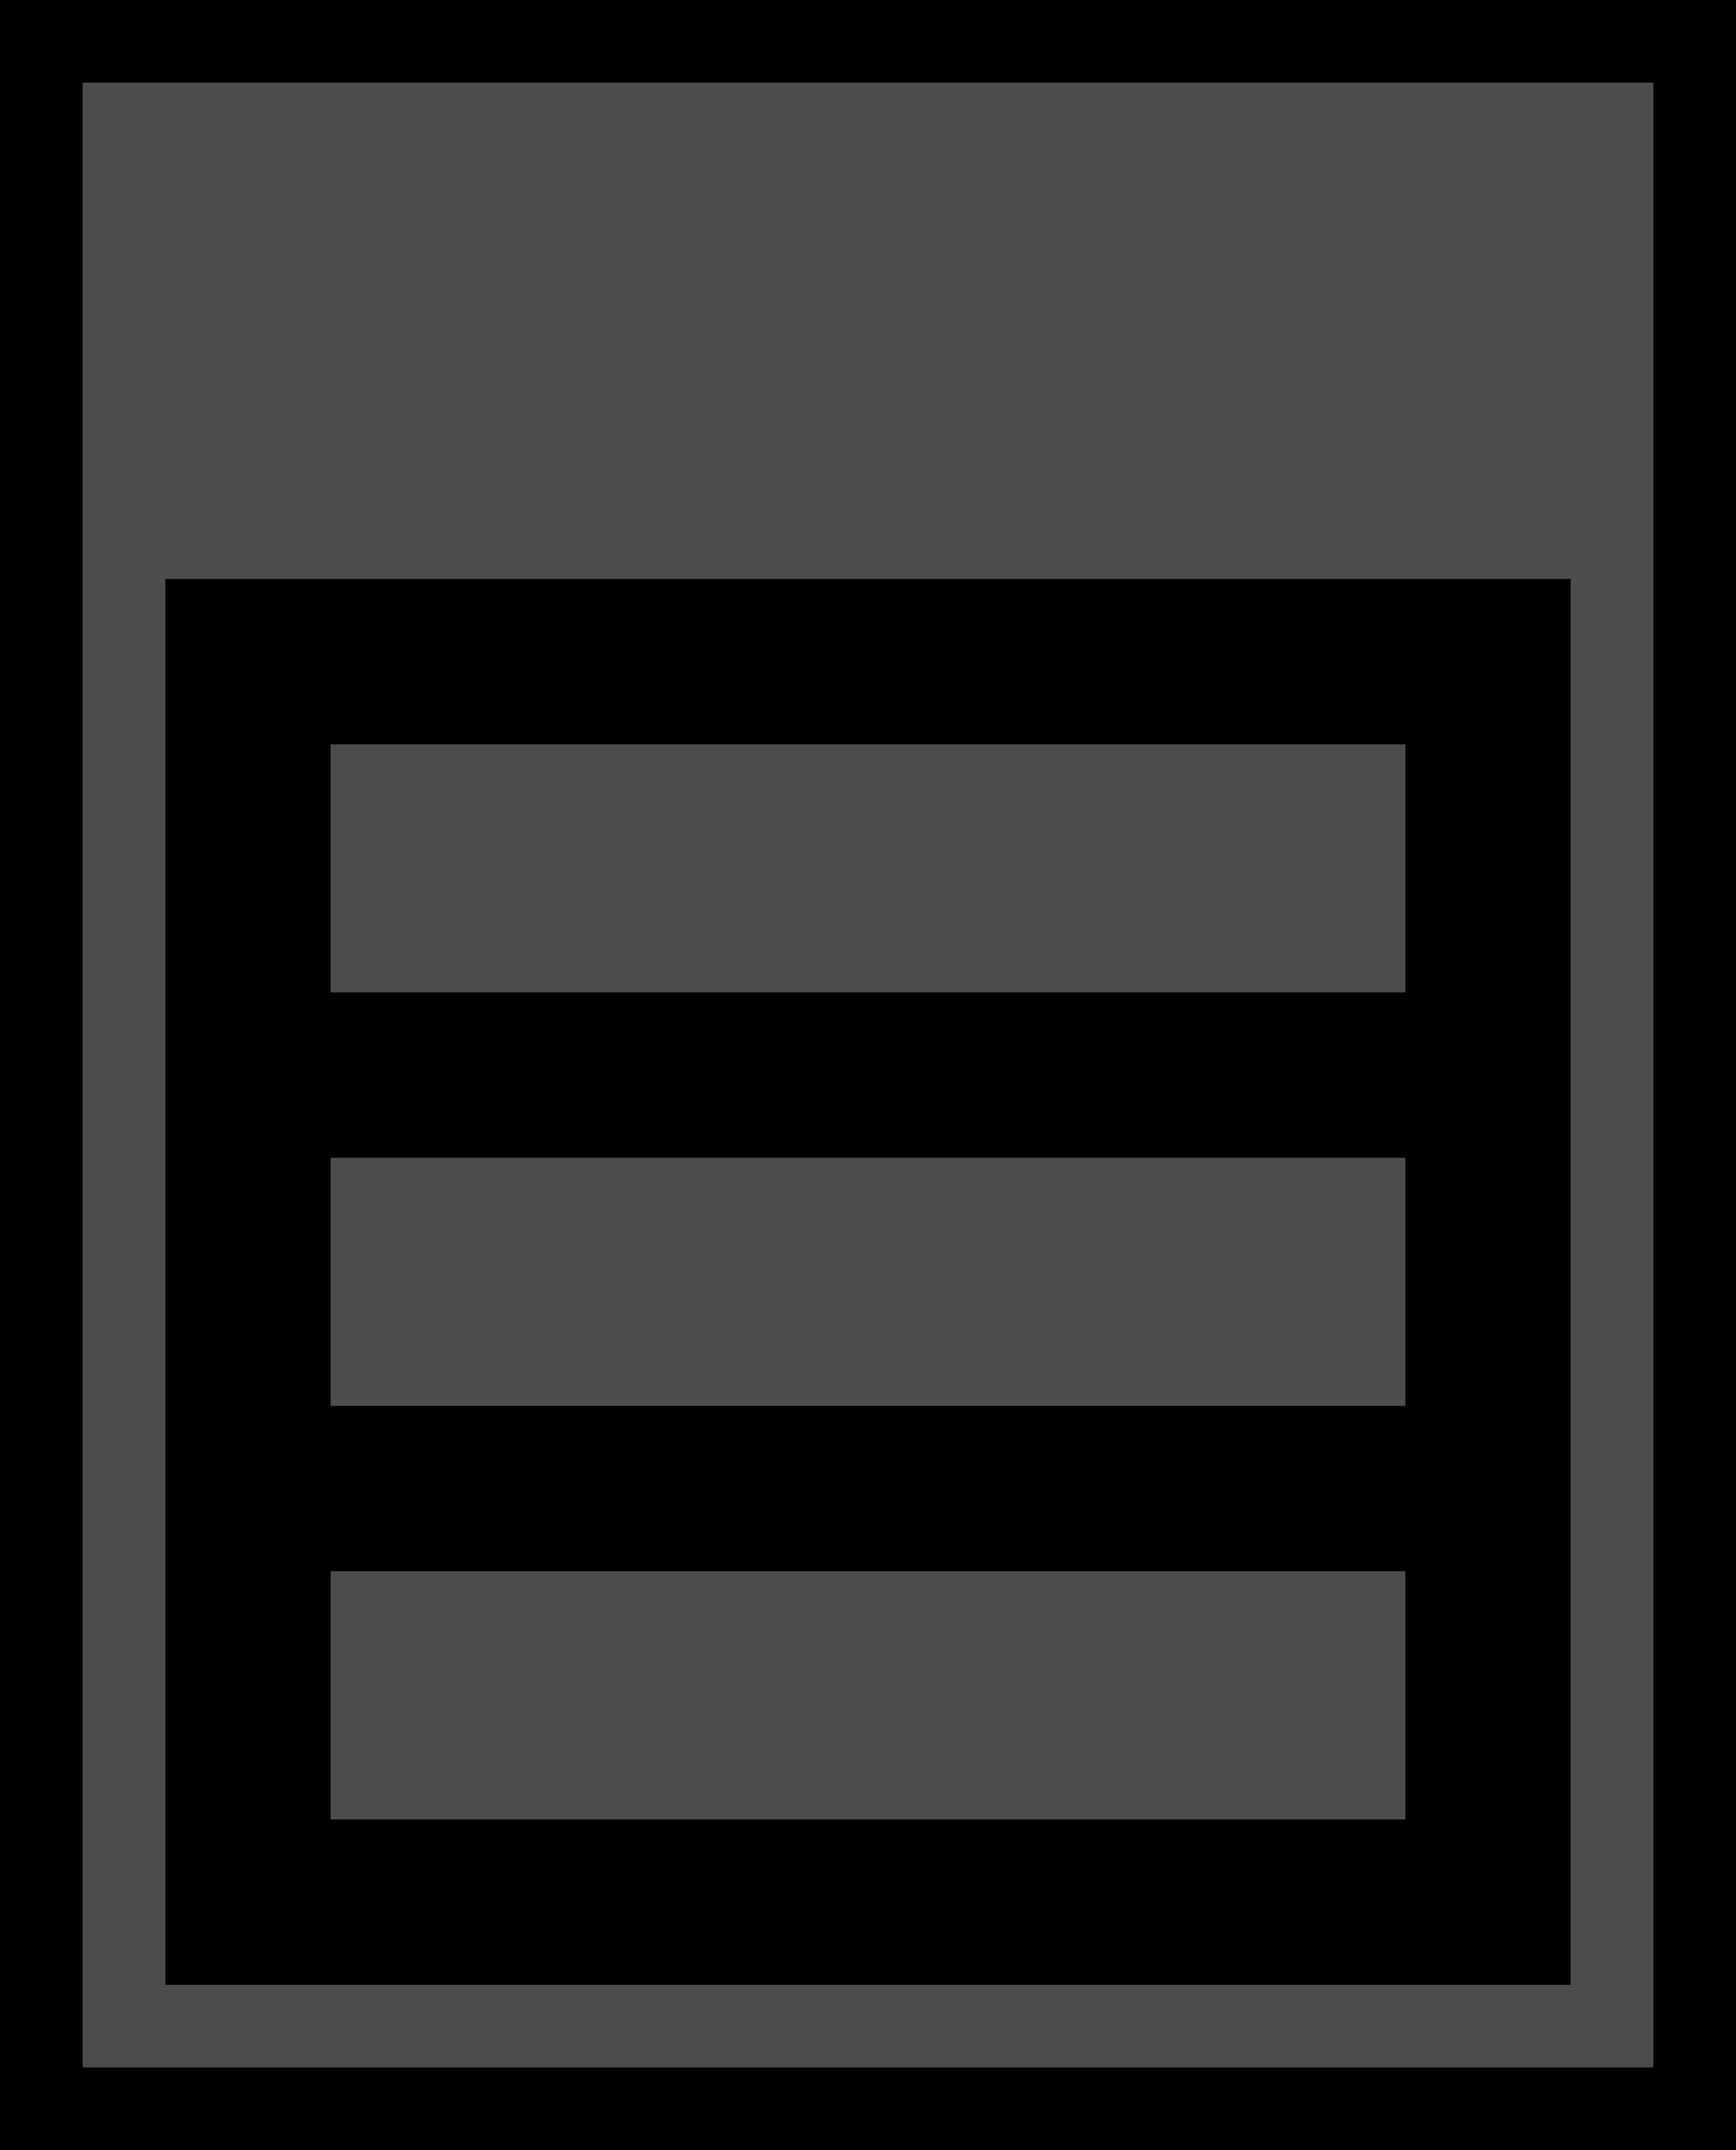 <svg xmlns="http://www.w3.org/2000/svg" viewBox="0 0 21 26">
  <title>Preset_Tab_Disabled</title>
  <rect width="21" height="26"/>
  <rect x="1.5" y="1.5" width="18" height="23" stroke="#4d4d4d" stroke-miterlimit="10"/>
  <rect x="2" y="2" width="17" height="5" fill="#4d4d4d"/>
  <rect x="4" y="9" width="13" height="3" fill="#4d4d4d"/>
  <rect x="4" y="14" width="13" height="3" fill="#4d4d4d"/>
  <rect x="4" y="19" width="13" height="3" fill="#4d4d4d"/>
</svg>
